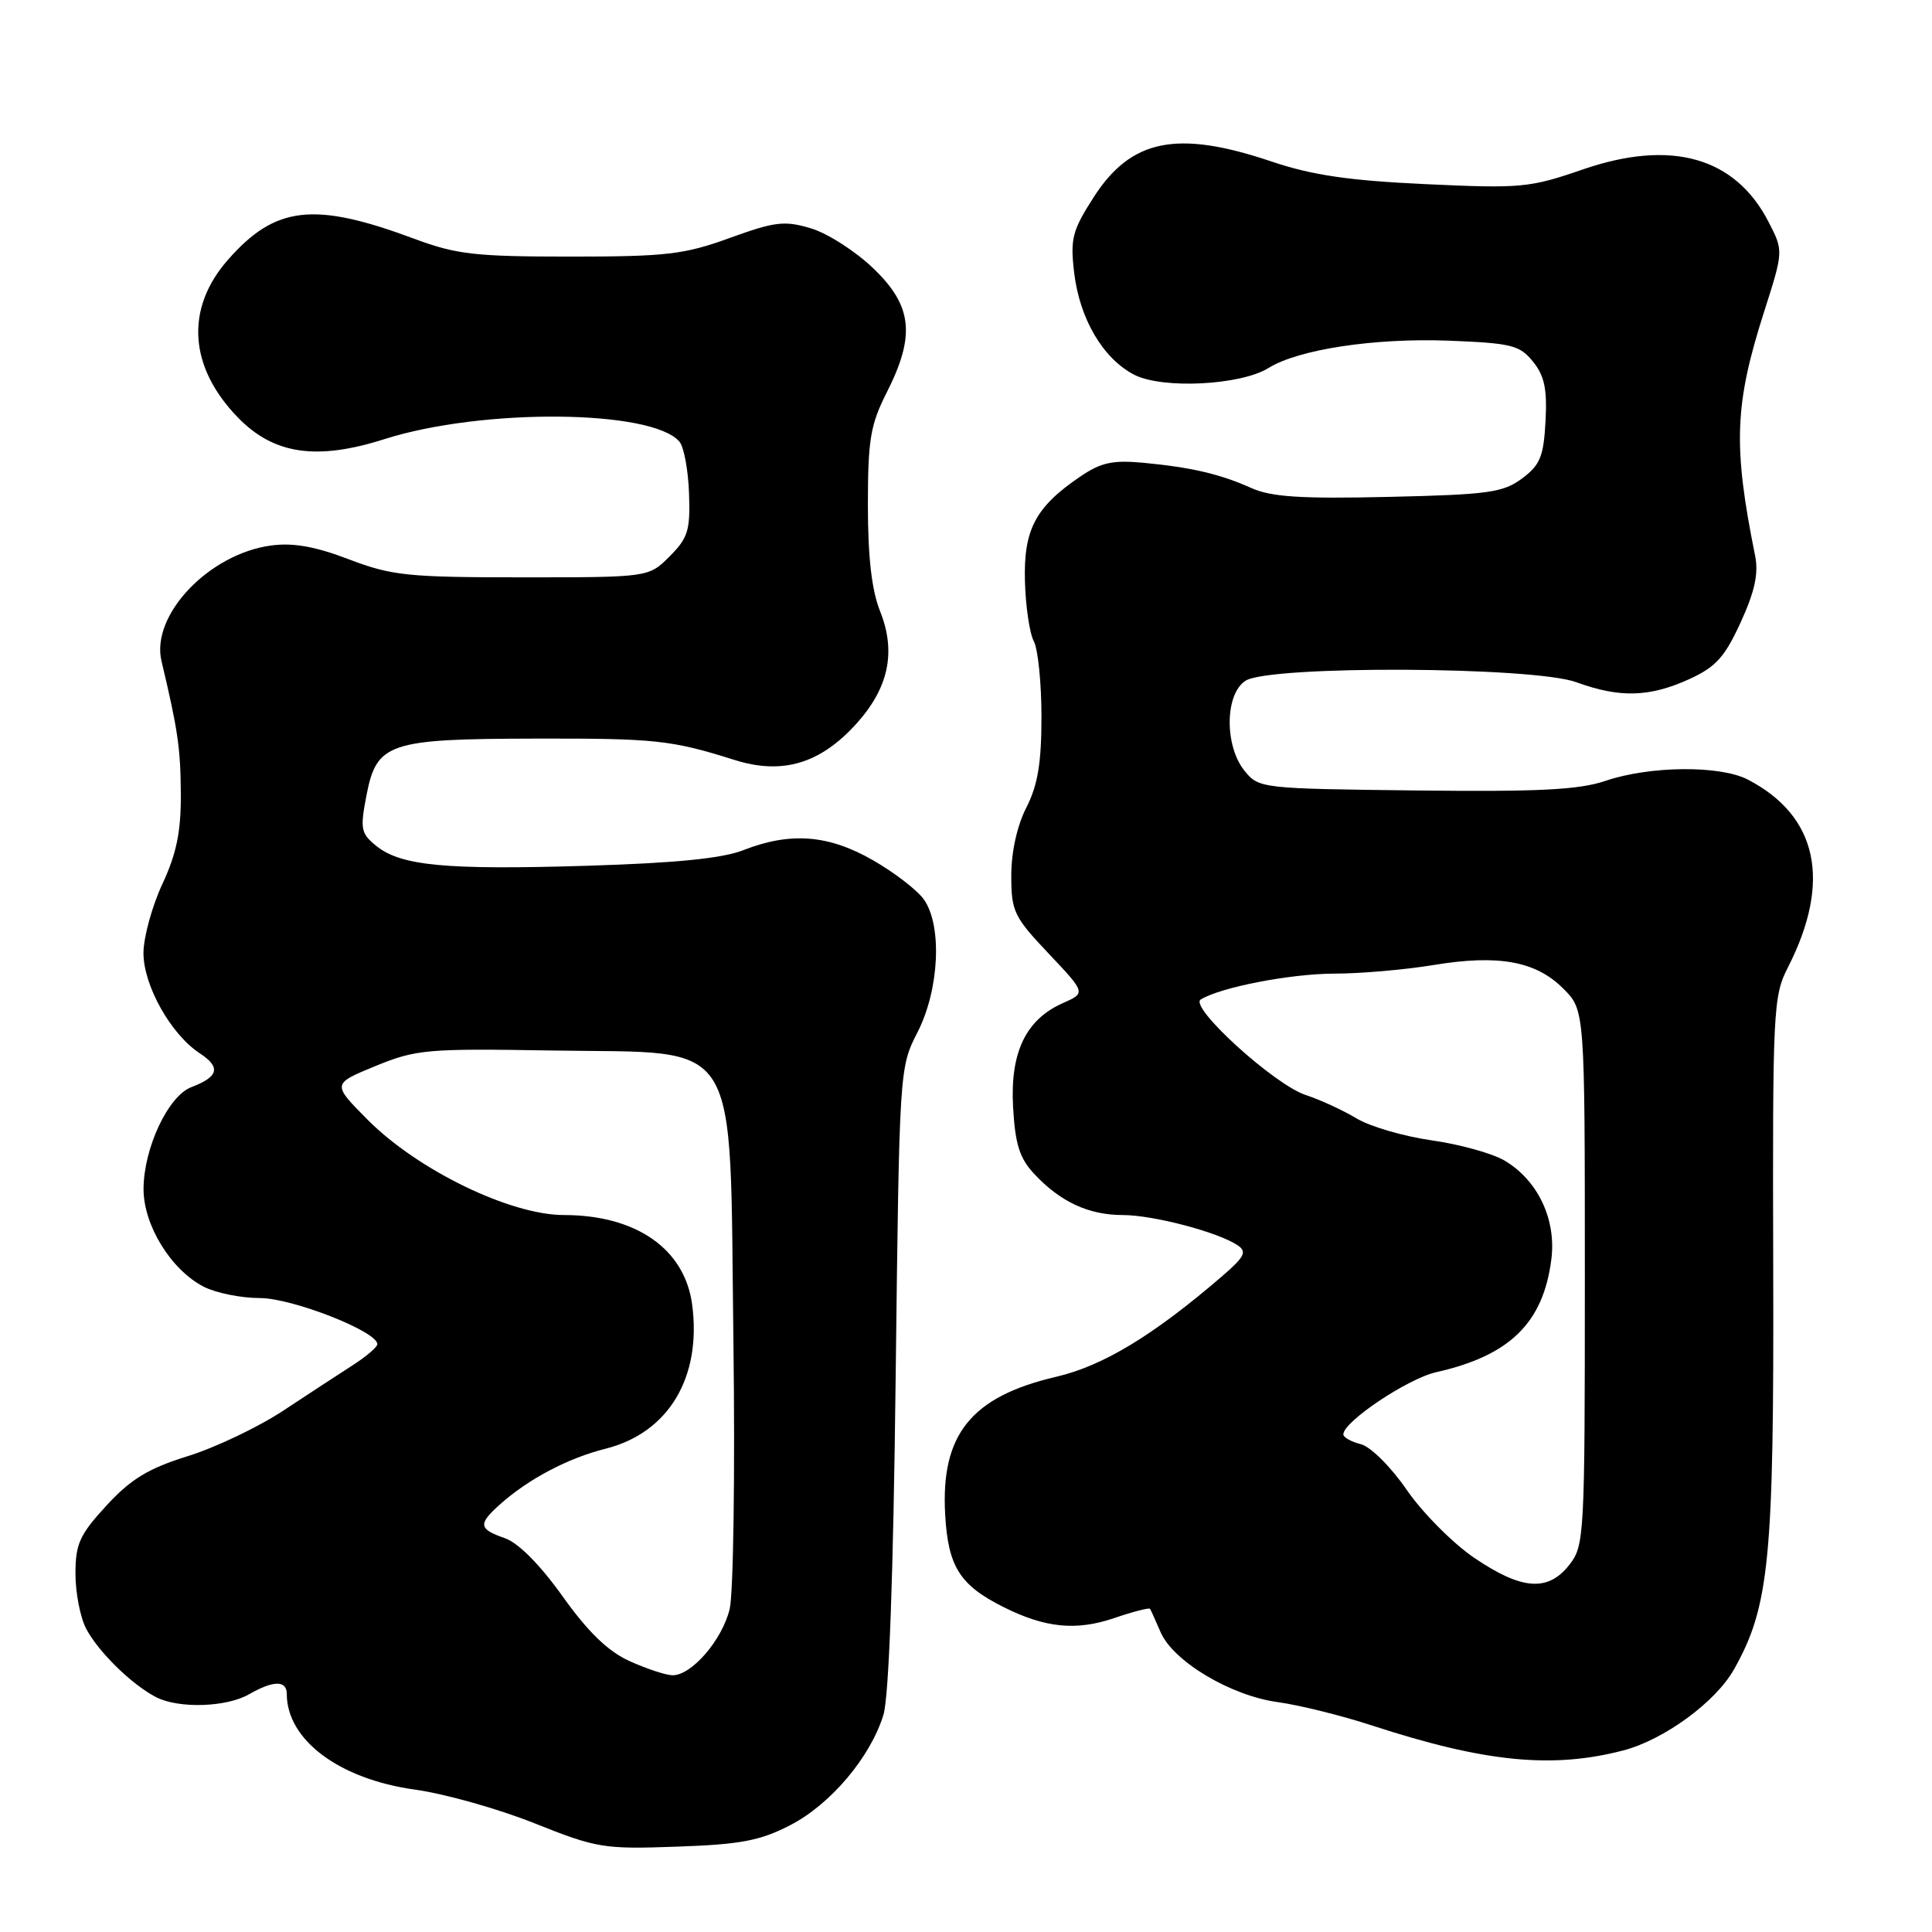 <?xml version="1.0" encoding="UTF-8" standalone="no"?>
<!DOCTYPE svg PUBLIC "-//W3C//DTD SVG 1.1//EN" "http://www.w3.org/Graphics/SVG/1.1/DTD/svg11.dtd" >
<svg xmlns="http://www.w3.org/2000/svg" xmlns:xlink="http://www.w3.org/1999/xlink" version="1.1" viewBox="0 0 256 256">
 <g >
 <path fill="currentColor"
d=" M 104.68 241.86 C 110.05 239.10 115.34 232.84 117.06 227.22 C 117.79 224.82 118.37 208.93 118.68 182.50 C 119.17 141.57 119.17 141.49 121.58 136.77 C 124.46 131.14 124.87 122.68 122.43 119.20 C 121.57 117.97 118.53 115.62 115.68 113.99 C 109.78 110.60 104.74 110.21 98.50 112.65 C 95.69 113.75 89.53 114.36 77.76 114.72 C 59.04 115.29 53.12 114.73 49.85 112.08 C 47.81 110.43 47.70 109.84 48.56 105.39 C 49.90 98.44 51.47 97.91 70.74 97.87 C 86.87 97.83 88.92 98.05 97.37 100.71 C 103.68 102.69 108.69 101.19 113.48 95.89 C 117.76 91.15 118.77 86.37 116.61 80.98 C 115.51 78.22 115.00 73.82 115.00 66.95 C 115.00 58.25 115.33 56.29 117.50 52.00 C 121.33 44.44 120.90 40.52 115.71 35.55 C 113.36 33.29 109.64 30.91 107.46 30.26 C 103.96 29.21 102.71 29.35 96.70 31.53 C 90.67 33.72 88.31 34.00 75.57 34.00 C 62.95 34.00 60.48 33.72 54.87 31.63 C 41.60 26.69 36.48 27.27 30.20 34.43 C 24.52 40.89 25.01 48.62 31.53 55.33 C 36.27 60.21 41.95 61.05 50.93 58.19 C 63.91 54.05 86.48 54.26 90.04 58.54 C 90.63 59.25 91.20 62.34 91.30 65.39 C 91.48 70.27 91.16 71.29 88.73 73.72 C 85.96 76.50 85.96 76.50 69.23 76.50 C 54.02 76.50 51.93 76.28 46.25 74.12 C 41.78 72.41 38.85 71.89 35.93 72.28 C 27.67 73.39 19.95 81.52 21.40 87.60 C 23.57 96.72 23.92 99.11 23.96 105.15 C 23.99 110.20 23.40 113.09 21.51 117.15 C 20.14 120.09 19.02 124.20 19.01 126.27 C 19.00 130.57 22.64 137.07 26.49 139.58 C 29.29 141.42 28.97 142.68 25.36 144.05 C 22.29 145.22 19.05 152.10 19.02 157.52 C 19.00 162.31 22.63 168.24 26.98 170.49 C 28.59 171.32 31.94 172.00 34.43 172.00 C 38.72 172.00 50.00 176.42 50.00 178.11 C 50.00 178.49 48.54 179.74 46.75 180.89 C 44.96 182.04 40.80 184.76 37.50 186.94 C 34.20 189.11 28.52 191.82 24.87 192.95 C 19.65 194.58 17.37 195.96 14.12 199.48 C 10.55 203.36 10.00 204.56 10.00 208.53 C 10.00 211.04 10.63 214.31 11.41 215.80 C 13.02 218.87 17.46 223.22 20.68 224.88 C 23.68 226.42 29.98 226.23 33.00 224.50 C 36.23 222.65 38.00 222.63 38.00 224.45 C 38.00 230.55 44.95 235.74 54.96 237.13 C 58.90 237.67 66.03 239.68 70.81 241.59 C 79.08 244.89 79.99 245.04 89.69 244.69 C 98.11 244.40 100.71 243.91 104.68 241.86 Z  M 215.06 231.95 C 220.49 230.54 227.33 225.53 229.77 221.19 C 234.46 212.86 235.07 206.58 234.96 168.05 C 234.87 133.80 234.95 132.01 236.91 128.18 C 242.72 116.79 240.87 108.12 231.60 103.30 C 227.92 101.39 218.64 101.47 212.76 103.46 C 209.24 104.66 203.93 104.93 187.56 104.74 C 167.11 104.50 166.80 104.47 164.91 102.14 C 162.22 98.81 162.30 91.92 165.06 90.19 C 168.34 88.15 203.16 88.31 208.88 90.40 C 214.60 92.49 218.54 92.39 223.79 90.01 C 227.35 88.39 228.52 87.10 230.65 82.46 C 232.51 78.40 233.03 76.00 232.57 73.68 C 229.62 59.08 229.82 53.63 233.73 41.38 C 236.33 33.25 236.33 33.25 234.33 29.38 C 229.90 20.80 221.42 18.42 209.71 22.46 C 202.70 24.88 201.54 24.99 188.89 24.40 C 178.66 23.92 173.83 23.21 168.42 21.38 C 155.97 17.19 149.87 18.42 144.92 26.13 C 142.08 30.55 141.80 31.64 142.33 36.12 C 143.05 42.24 146.15 47.51 150.28 49.65 C 154.02 51.58 164.38 51.06 168.09 48.76 C 172.06 46.29 182.12 44.77 191.94 45.14 C 200.28 45.47 201.37 45.73 203.13 47.92 C 204.65 49.79 205.02 51.56 204.79 55.81 C 204.54 60.49 204.08 61.61 201.68 63.40 C 199.17 65.27 197.23 65.54 184.02 65.84 C 172.42 66.11 168.45 65.85 165.84 64.68 C 161.67 62.81 157.91 61.93 151.50 61.32 C 147.42 60.94 145.87 61.28 143.09 63.18 C 137.19 67.20 135.62 70.19 135.81 77.02 C 135.90 80.36 136.43 83.94 136.99 84.98 C 137.54 86.02 138.00 90.52 138.00 94.97 C 138.00 101.11 137.51 104.03 136.00 107.00 C 134.77 109.40 134.00 112.89 134.00 116.02 C 134.00 120.76 134.35 121.49 138.94 126.34 C 143.88 131.57 143.88 131.57 140.85 132.91 C 135.92 135.09 133.83 139.45 134.24 146.72 C 134.52 151.64 135.10 153.48 137.05 155.56 C 140.49 159.25 144.26 161.00 148.77 161.00 C 152.82 161.00 161.43 163.27 164.00 165.01 C 165.25 165.86 164.93 166.52 162.00 169.05 C 152.87 176.92 146.19 180.98 139.95 182.43 C 128.68 185.06 124.64 190.08 125.24 200.69 C 125.63 207.60 127.18 210.05 133.00 212.96 C 138.51 215.71 142.58 216.12 147.62 214.41 C 150.13 213.55 152.28 213.00 152.39 213.18 C 152.50 213.36 153.13 214.74 153.78 216.26 C 155.44 220.13 163.07 224.69 169.31 225.54 C 172.16 225.93 177.82 227.33 181.87 228.66 C 196.75 233.51 205.67 234.39 215.06 231.95 Z  M 83.43 220.11 C 80.56 218.81 77.94 216.27 74.56 211.54 C 71.55 207.32 68.69 204.44 66.88 203.81 C 63.41 202.60 63.32 201.96 66.25 199.34 C 70.01 195.98 75.25 193.21 80.25 191.96 C 88.59 189.86 93.00 182.50 91.71 172.84 C 90.72 165.48 84.29 161.00 74.73 161.00 C 67.62 161.00 55.38 155.06 48.74 148.40 C 43.99 143.62 43.99 143.62 49.74 141.26 C 55.17 139.04 56.53 138.92 73.33 139.20 C 98.53 139.62 96.65 136.59 97.18 177.64 C 97.41 195.16 97.18 211.18 96.68 213.23 C 95.67 217.34 91.63 222.01 89.11 221.98 C 88.23 221.97 85.67 221.12 83.43 220.11 Z  M 195.34 206.42 C 192.51 204.49 188.49 200.45 186.41 197.43 C 184.29 194.35 181.61 191.69 180.31 191.36 C 179.04 191.04 178.00 190.46 178.00 190.06 C 178.00 188.38 186.53 182.67 190.31 181.82 C 200.06 179.63 204.49 175.29 205.56 166.88 C 206.24 161.58 203.77 156.38 199.34 153.77 C 197.72 152.82 193.38 151.62 189.69 151.10 C 185.99 150.57 181.52 149.27 179.74 148.19 C 177.96 147.12 174.93 145.72 173.00 145.09 C 168.83 143.71 157.52 133.42 159.10 132.44 C 161.71 130.82 171.02 129.02 176.81 129.01 C 180.28 129.01 186.19 128.49 189.96 127.87 C 198.55 126.45 203.51 127.35 207.15 131.00 C 210.00 133.85 210.00 133.85 210.00 169.29 C 210.00 203.63 209.94 204.81 207.93 207.37 C 205.10 210.95 201.64 210.69 195.34 206.42 Z "/>
</g>
</svg>